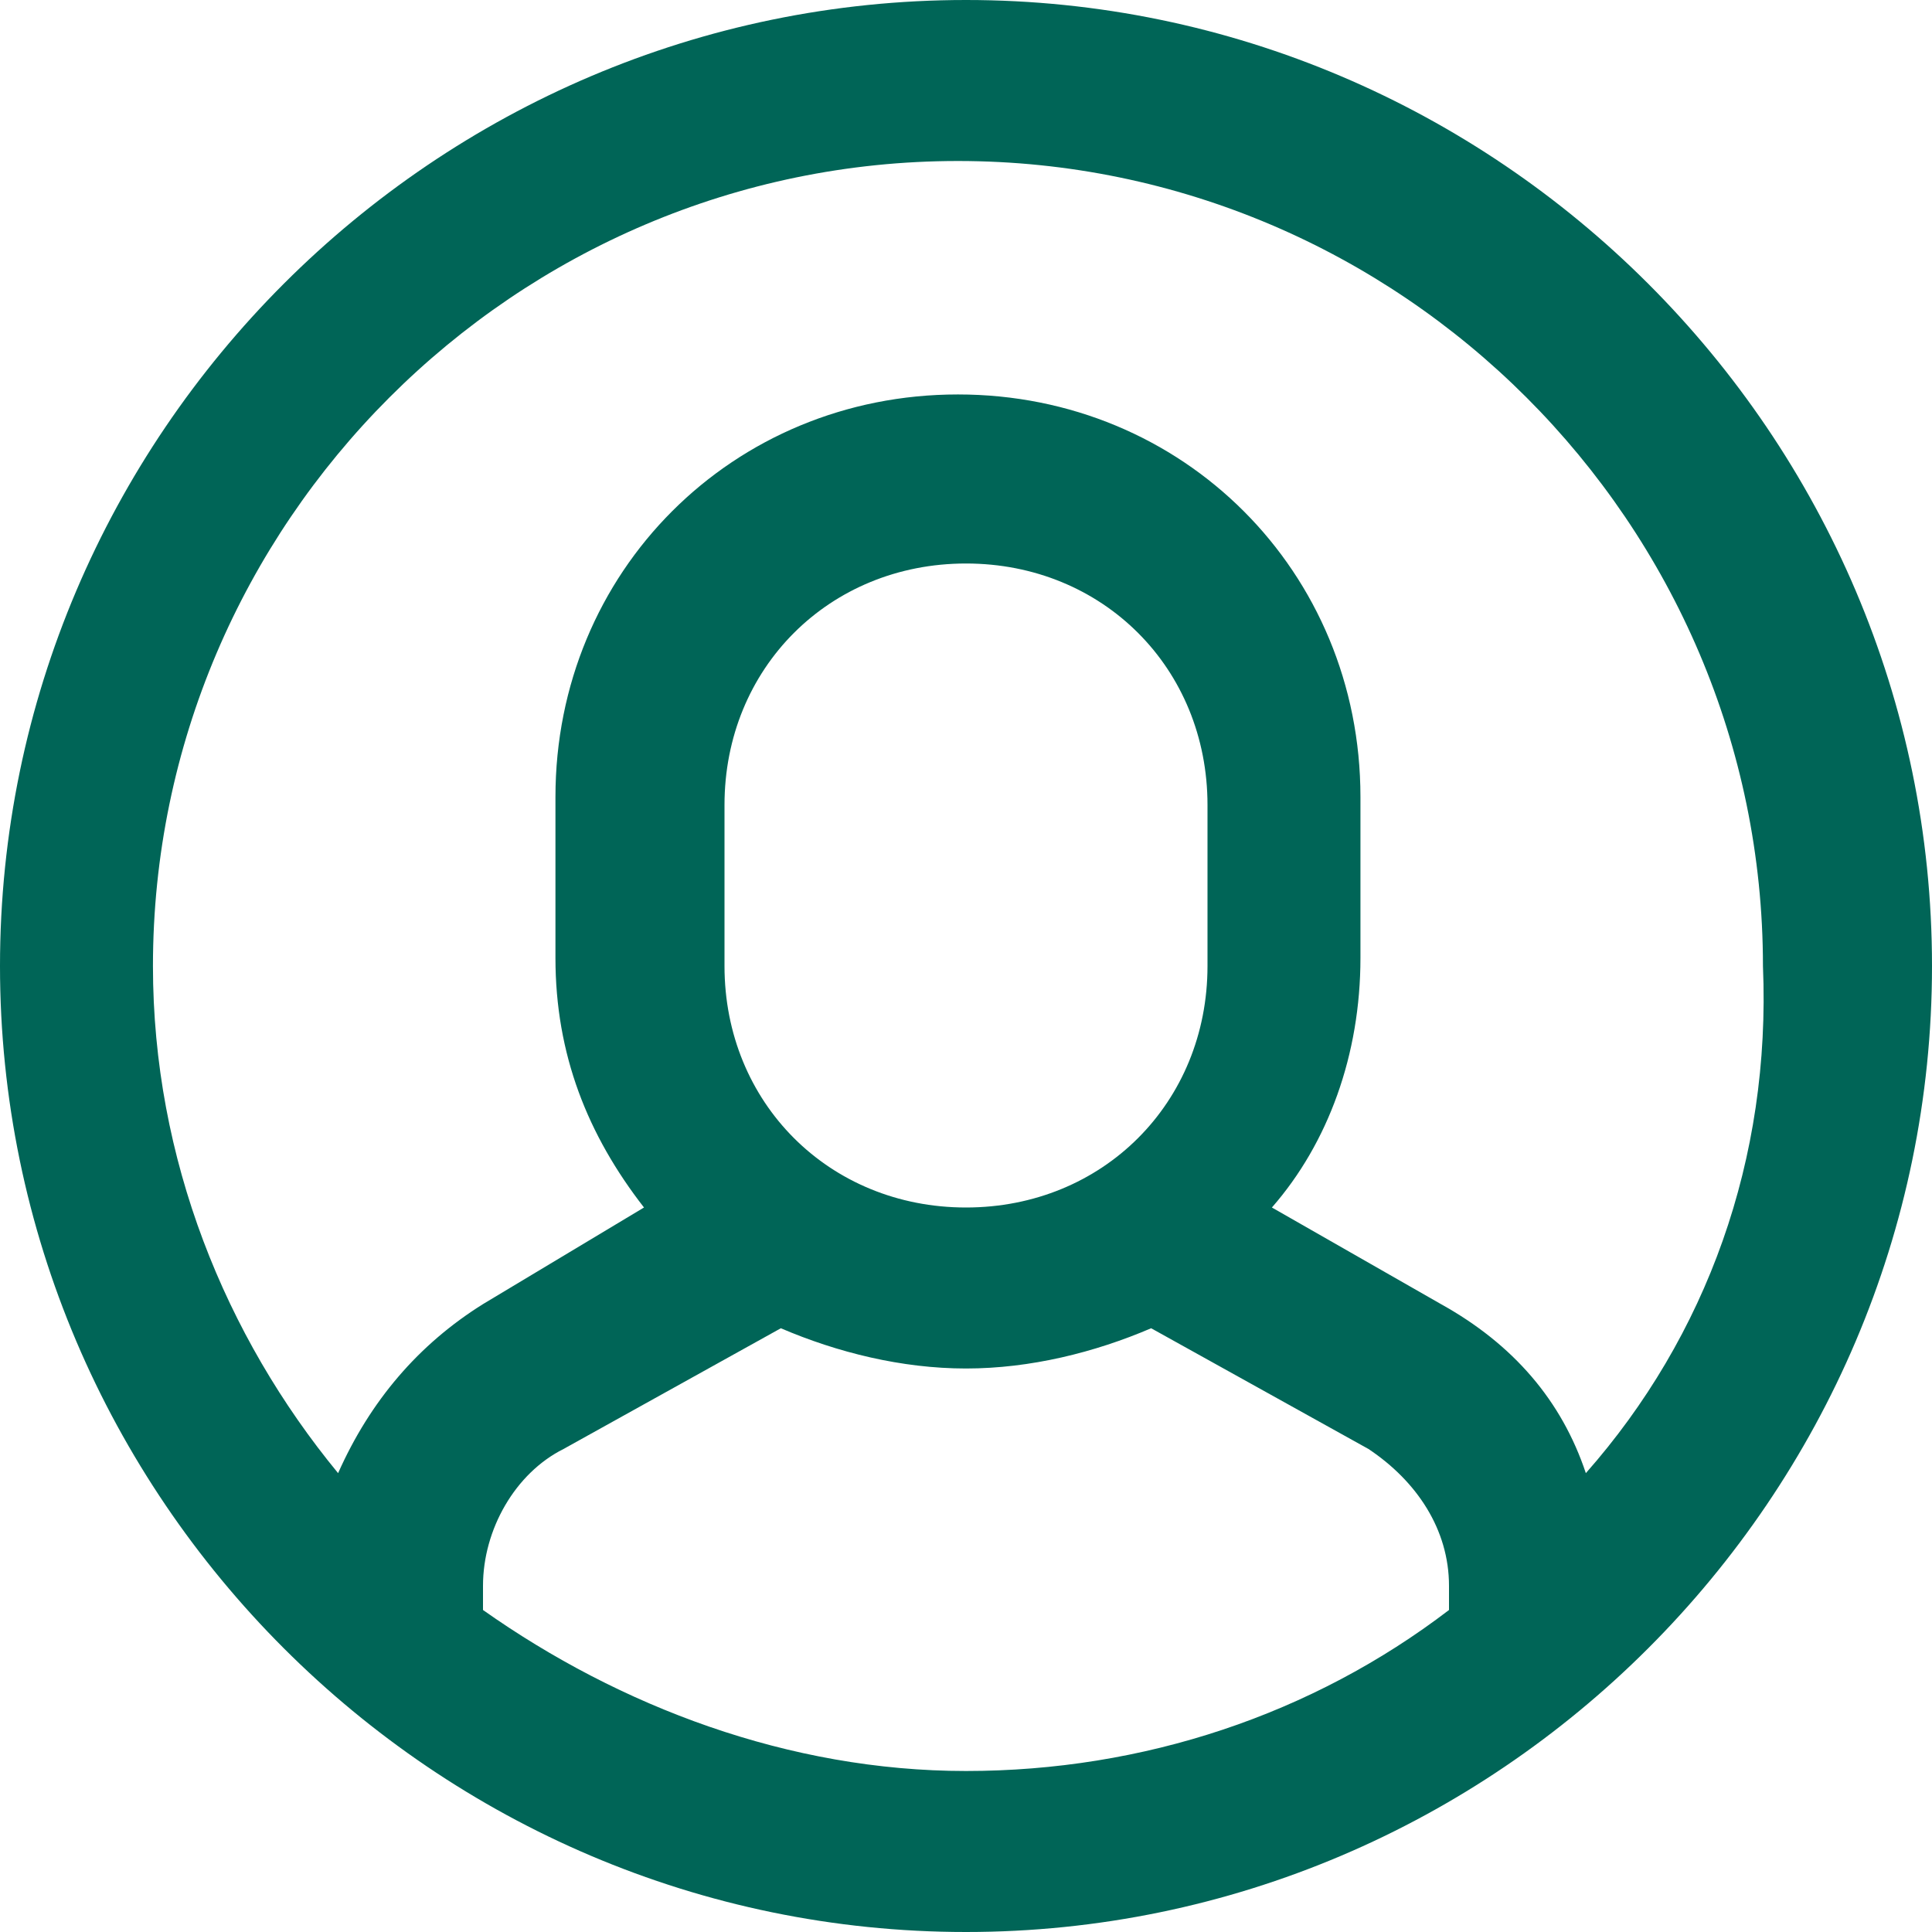 <?xml version="1.0" encoding="utf-8"?>
<!-- Generator: Adobe Illustrator 19.0.0, SVG Export Plug-In . SVG Version: 6.00 Build 0)  -->
<svg version="1.1" id="Layer_1" xmlns="http://www.w3.org/2000/svg" xmlns:xlink="http://www.w3.org/1999/xlink" x="0px" y="0px"
	viewBox="-243 245 24 24" style="enable-background:new -243 245 24 24;" xml:space="preserve">
	<style type="text/css">
		.st0{fill:#006557;}
	</style>
	<path class="st0" d="M-231,245c-6.6,0-12,5.4-12,12s5.4,12,12,12s12-5.4,12-12S-224.4,245-231,245z M-225,265c-1.7,1.3-3.8,2-6,2
		s-4.3-0.8-6-2v-0.3c0-0.7,0.4-1.4,1-1.7l2.7-1.5c0.7,0.3,1.5,0.5,2.3,0.5s1.6-0.2,2.3-0.5l2.7,1.5c0.6,0.4,1,1,1,1.7V265z M-234,257
		v-2c0-1.7,1.3-3,3-3s3,1.3,3,3v2c0,1.7-1.3,3-3,3S-234,258.7-234,257z M-223.3,263.3c-0.3-0.9-0.9-1.6-1.8-2.1l-2.1-1.2
		c0.7-0.8,1.1-1.9,1.1-3.1v-2c0-2.8-2.2-5-5-5s-5,2.2-5,5v2c0,1.2,0.4,2.2,1.1,3.1l-2,1.2c-0.8,0.5-1.4,1.2-1.8,2.1
		c-1.4-1.7-2.3-3.9-2.3-6.3c0-5.5,4.5-10,10-10s10,4.5,10,10C-221,259.4-221.8,261.6-223.3,263.3z"/>
	</svg>
